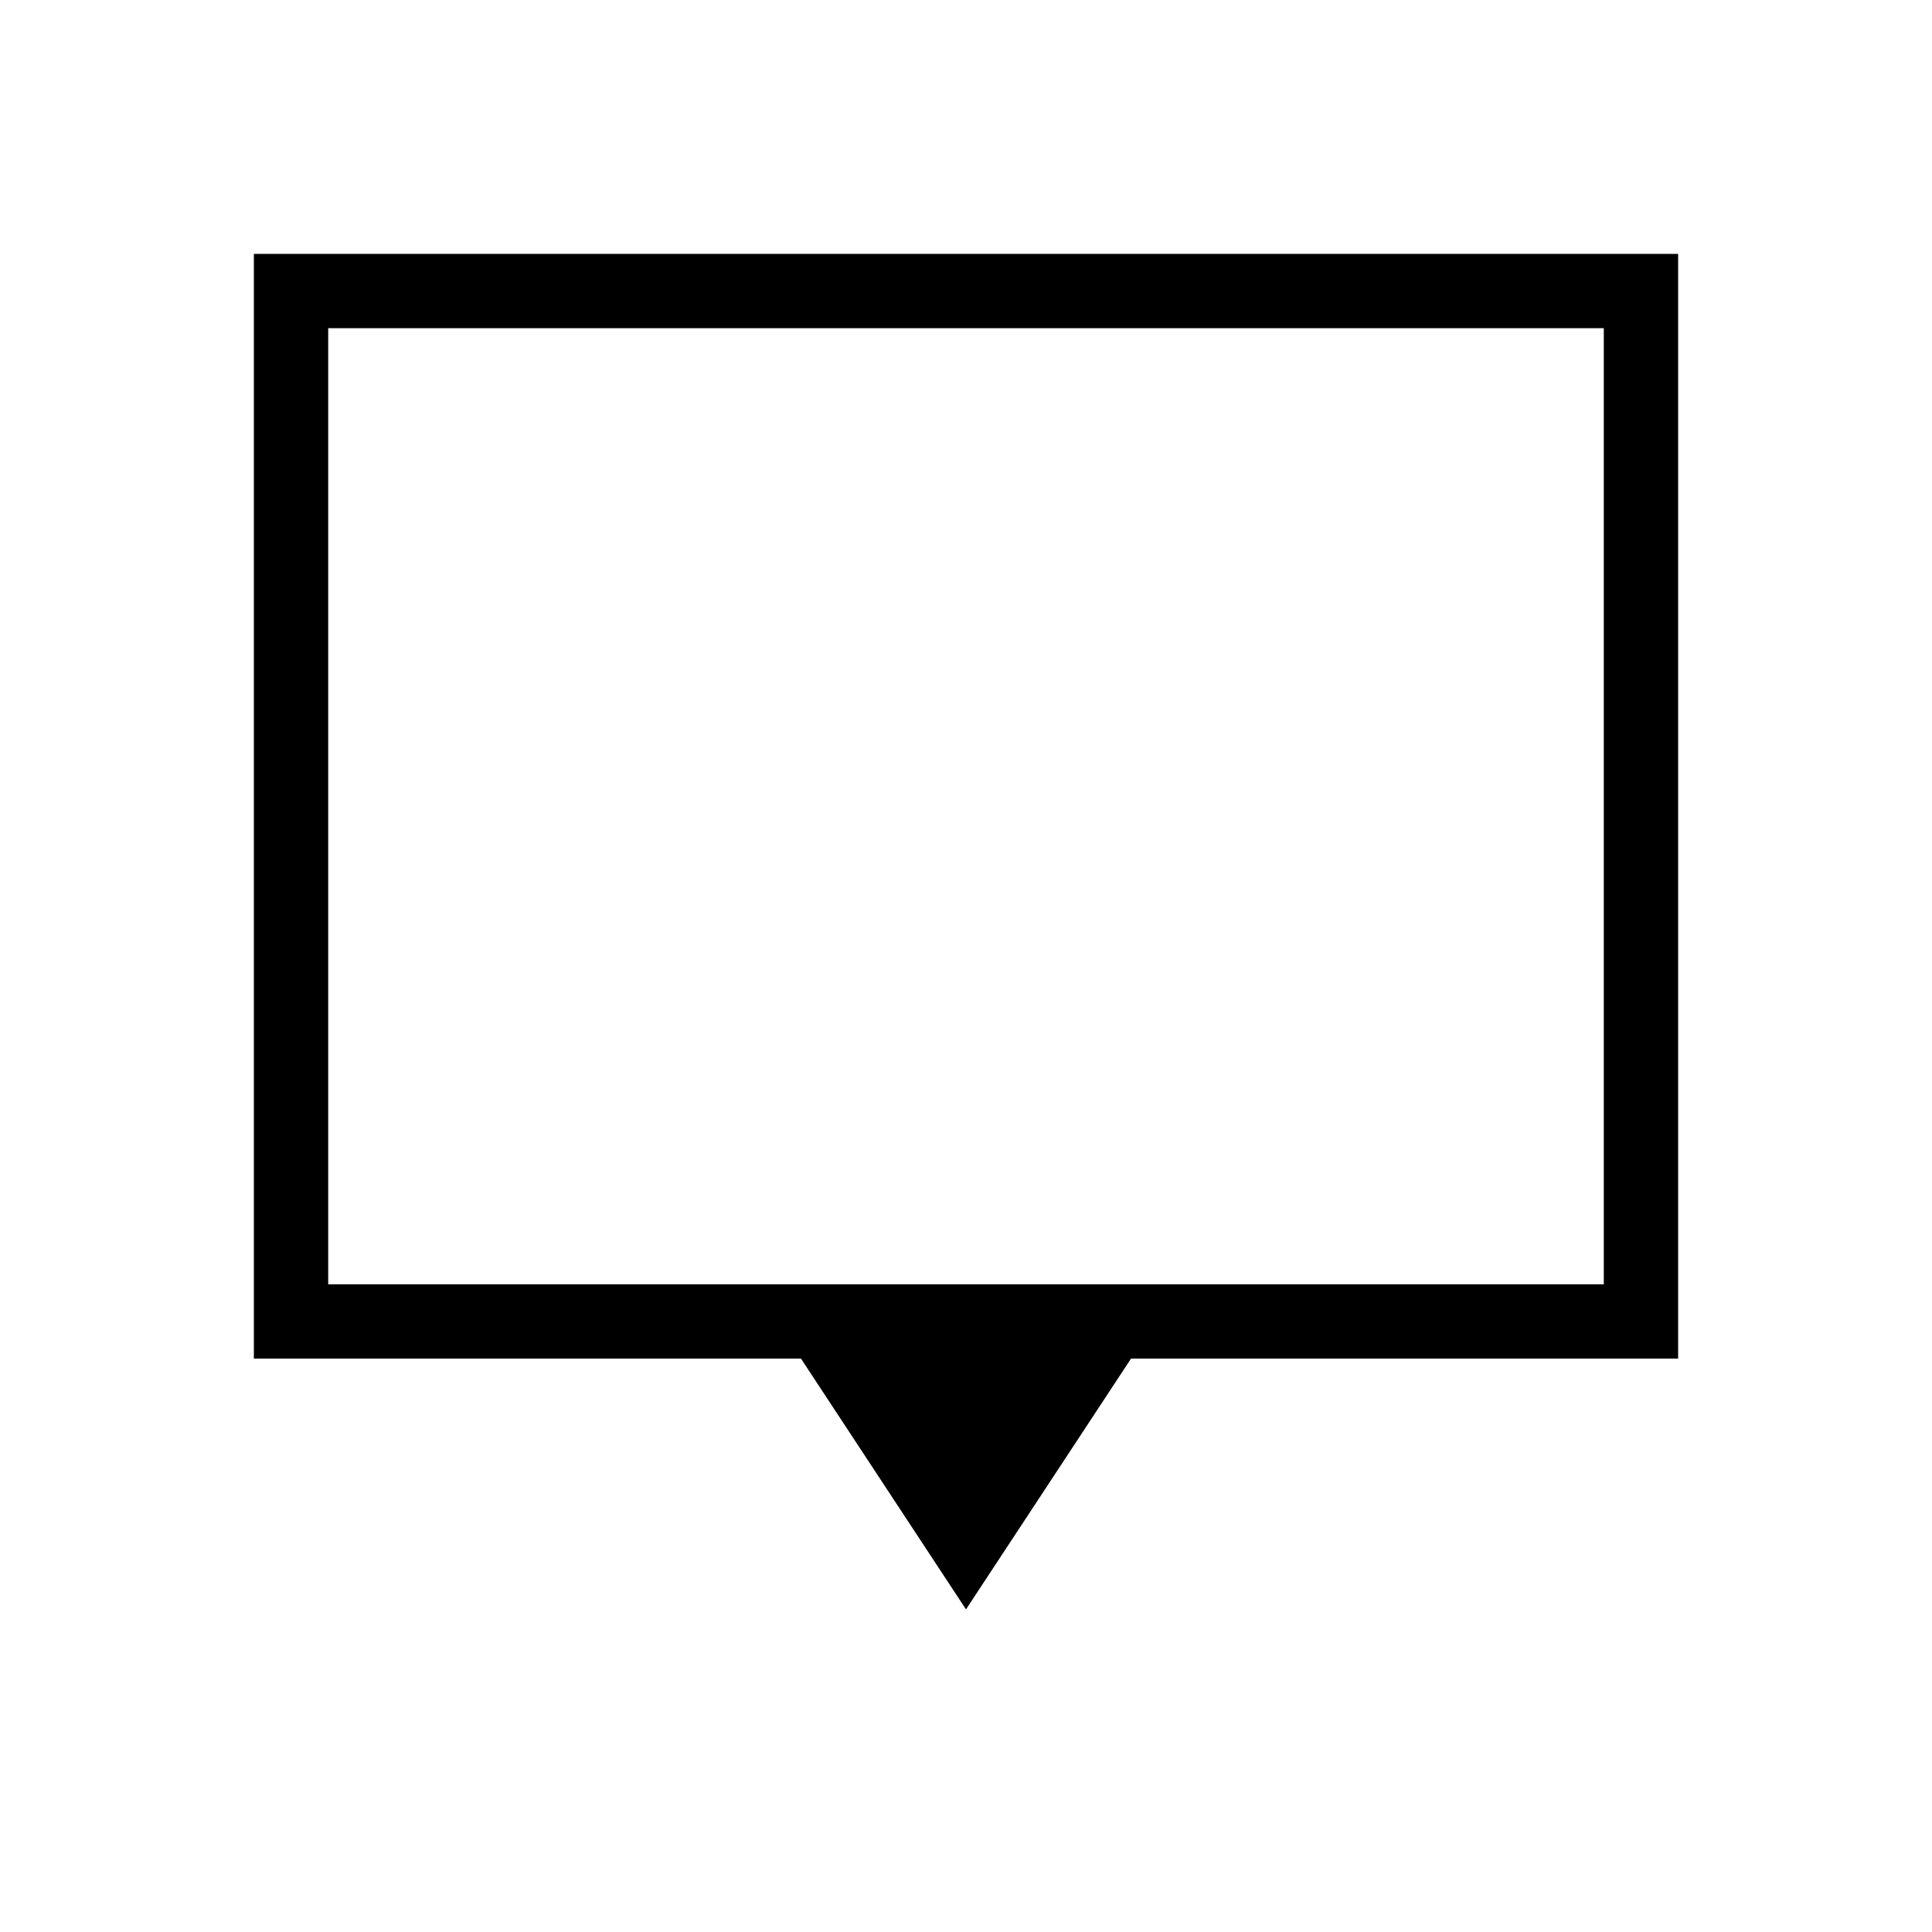 <svg xmlns="http://www.w3.org/2000/svg" height="24" viewBox="0 -960 960 960" width="24"><path d="m480-160.31-82-124.61H126.15v-548.93h707.7v548.93H562l-82 124.61ZM163.08-321.85h633.84v-475.07H163.08v475.07Zm0 0v-475.07 475.07Z"/></svg>